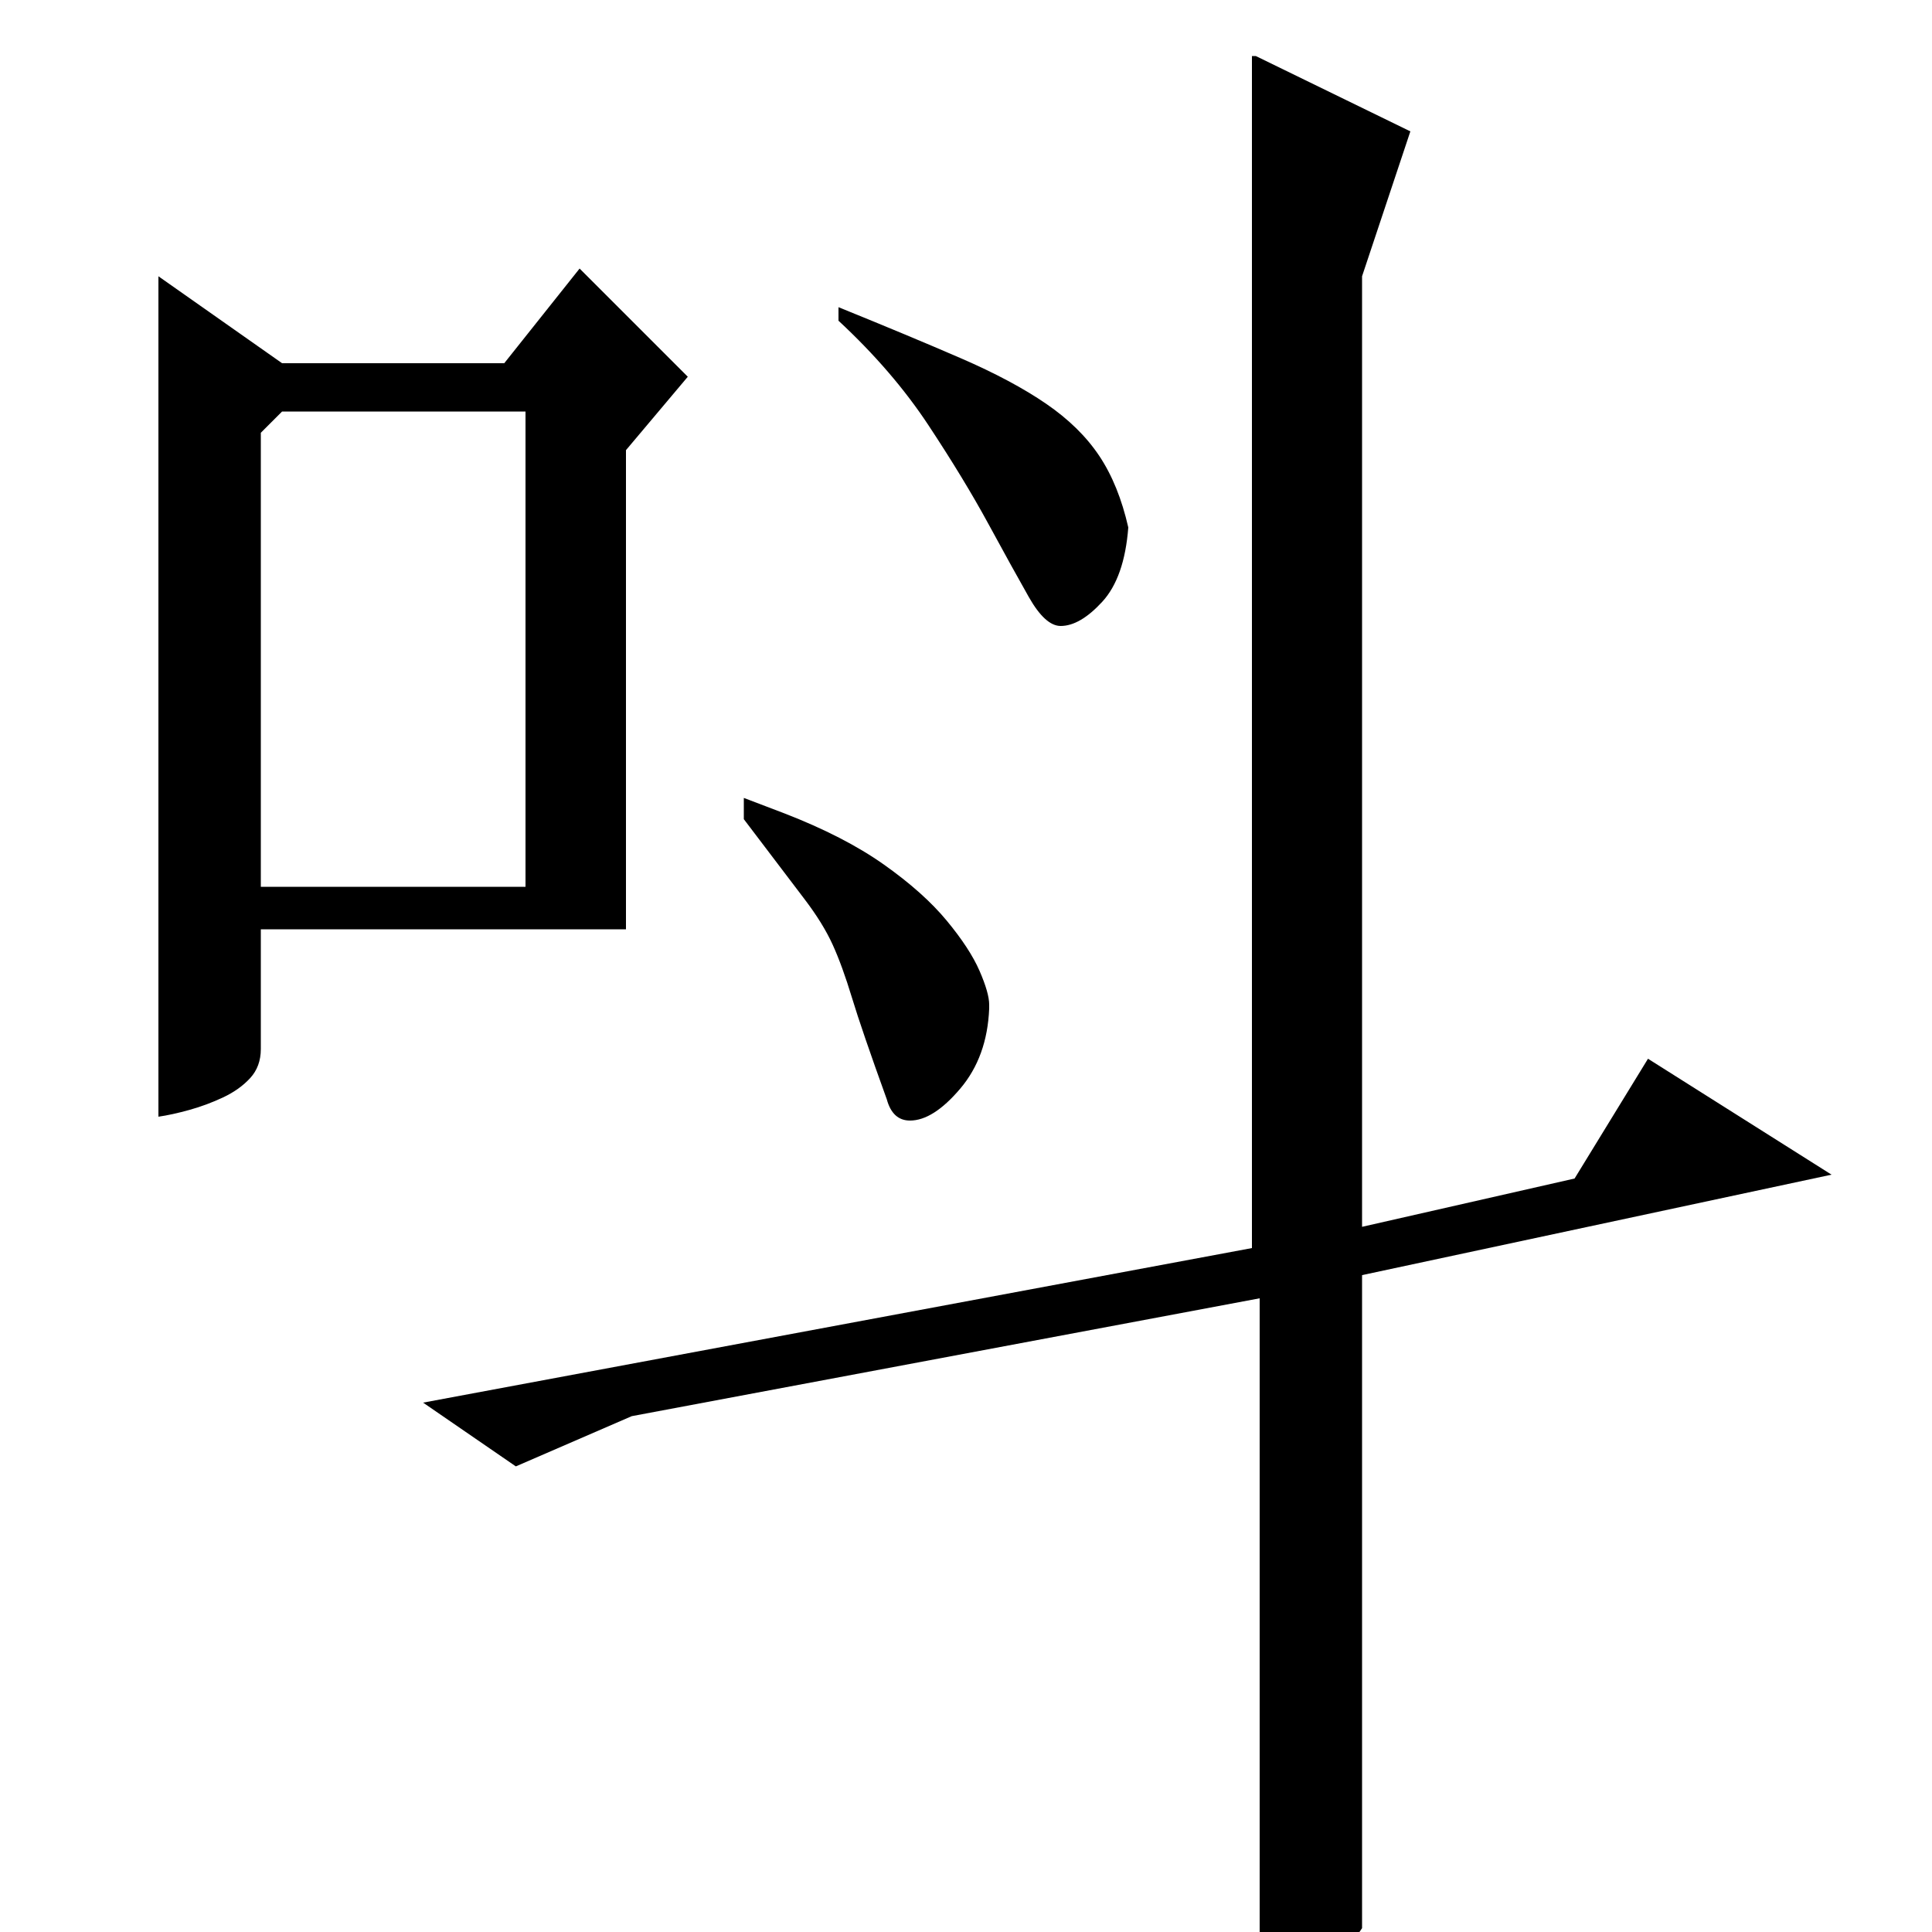 <?xml version="1.0" standalone="no"?>
<!DOCTYPE svg PUBLIC "-//W3C//DTD SVG 1.1//EN" "http://www.w3.org/Graphics/SVG/1.1/DTD/svg11.dtd" >
<svg xmlns="http://www.w3.org/2000/svg" xmlns:xlink="http://www.w3.org/1999/xlink" version="1.1" viewBox="0 -200 1000 1000">
  <g transform="matrix(1 0 0 -1 0 800)">
   <path fill="currentColor"
d="M650 971l80 -39l-25 -75v-492l110 25l38 62l95 -60l-243 -52v-338q-11 -17 -22.5 -25t-30.5 -13v364l-325 -61l-60 -26l-48 33l429 80v617h2zM459 431q-13 36 -18 52.5t-10 27.5t-14.5 23.5t-31.5 41.5v11l21 -8q31 -12 51.5 -26.5t32.5 -29t17 -26t5 -17.5v-2
q-1 -25 -15 -41.5t-26 -16.5q-9 0 -12 11zM549 676q-8 0 -16.5 15t-21 38t-31 51t-46.5 54v7q37 -15 63.5 -26.5t44 -23.5t27.5 -27t15 -37q-2 -26 -13.5 -38.5t-21.5 -12.5zM146 812h115l39 49l56 -56l-32 -38v-248h-189v-62q0 -9 -5.5 -15t-14 -10t-17.5 -6.5t-16 -3.5
v435zM135 776v-235h137v246h-126z" />
  </g>

</svg>
